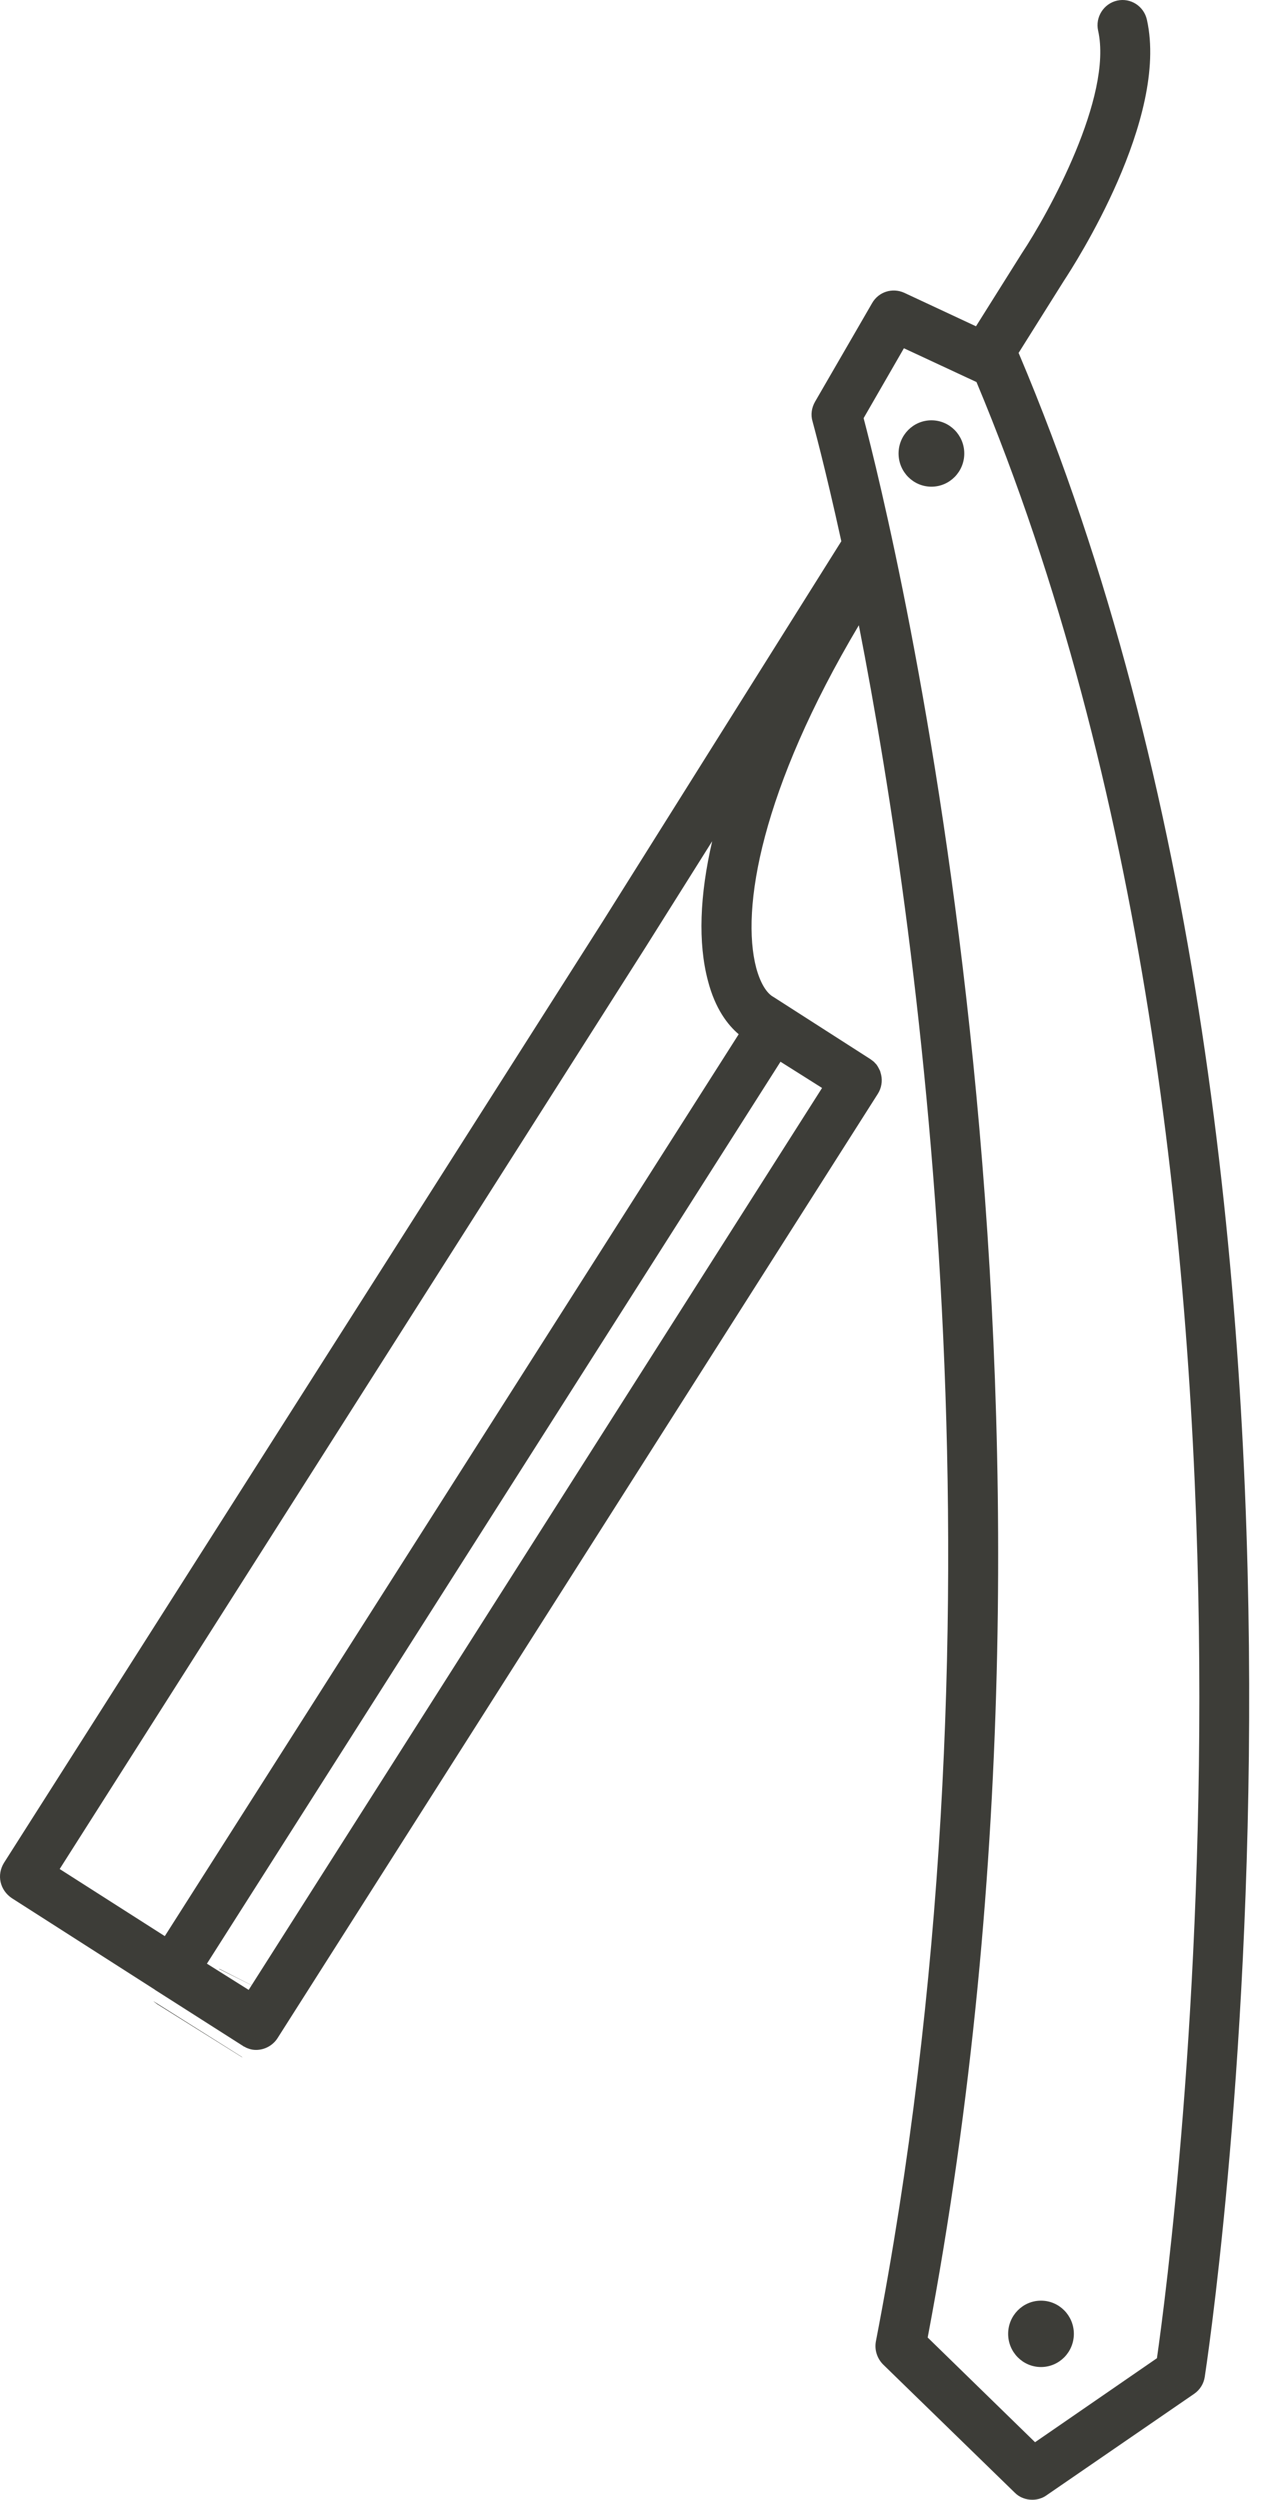 <?xml version="1.0" encoding="UTF-8"?>
<svg width="40px" height="79px" viewBox="0 0 40 79" version="1.1" xmlns="http://www.w3.org/2000/svg" xmlns:xlink="http://www.w3.org/1999/xlink">
    <title>noun_Straight Razor_21170</title>
    <g id="Page-1" stroke="none" stroke-width="1" fill="none" fill-rule="evenodd">
        <g id="How-to-Use-Desktop-2" transform="translate(-198, -4123)" fill="#3D3D38" fill-rule="nonzero">
            <g id="SECTION-4" transform="translate(0, 3787)">
                <g id="left-side" transform="translate(0, 101)">
                    <g id="icons" transform="translate(90, 34)">
                        <g id="shaving" transform="translate(0, 201)">
                            <g id="noun_Straight-Razor_21170" transform="translate(108, 0)">
                                <path d="M27.592,33.993 L26.891,33.558 L27.592,34.001 C27.64,34.033 27.679,34.065 27.719,34.096 C27.679,34.057 27.64,34.025 27.592,33.993 Z M7.645,65.002 L4.851,63.243 C4.883,63.274 4.93,63.306 4.97,63.338 L7.645,65.01 C7.653,65.018 7.661,65.018 7.669,65.018 C7.661,65.018 7.653,65.01 7.645,65.002 Z" id="Shape"></path>
                                <polygon id="Path" points="6.938 62.221 6.93 62.228 8.316 62.92"></polygon>
                                <path d="M32.214,11.165 L32.206,11.158 L33.639,8.877 C33.979,8.359 36.963,3.751 36.266,0.625 C36.171,0.195 35.752,-0.076 35.325,0.019 C34.897,0.115 34.628,0.545 34.723,0.968 C35.19,3.057 33.148,6.748 32.309,8.008 L30.861,10.312 L28.59,9.252 C28.218,9.085 27.782,9.22 27.577,9.579 L25.772,12.696 C25.662,12.888 25.63,13.111 25.693,13.318 C25.709,13.382 26.081,14.721 26.603,17.105 L19.069,29.105 L0.123,58.876 C0.012,59.059 -0.028,59.275 0.02,59.482 C0.067,59.689 0.194,59.865 0.368,59.984 L4.895,62.879 L4.903,62.887 L7.681,64.657 C7.689,64.664 7.696,64.672 7.704,64.672 C7.72,64.68 7.728,64.688 7.744,64.688 L7.752,64.696 C7.791,64.72 7.839,64.736 7.886,64.752 C7.958,64.776 8.029,64.784 8.1,64.784 C8.361,64.784 8.622,64.649 8.773,64.417 L27.759,34.566 C27.87,34.391 27.909,34.168 27.862,33.968 C27.854,33.928 27.838,33.889 27.83,33.849 C27.814,33.817 27.798,33.785 27.782,33.753 C27.759,33.713 27.743,33.681 27.719,33.649 C27.695,33.618 27.664,33.594 27.64,33.562 C27.6,33.53 27.561,33.498 27.513,33.466 L26.817,33.02 L24.466,31.513 C24.237,31.393 24.039,31.058 23.912,30.588 C23.422,28.73 24.063,24.959 27.157,19.76 C29.167,30.054 32.08,51.342 27.695,74.001 C27.648,74.264 27.735,74.535 27.925,74.726 L32.088,78.777 C32.238,78.928 32.436,79 32.642,79 C32.792,79 32.95,78.96 33.085,78.864 L37.762,75.651 C37.944,75.524 38.063,75.332 38.095,75.117 C38.15,74.75 43.745,38.377 32.214,11.165 Z M1.887,59.067 L20.399,29.958 L22.52,26.585 C22.124,28.292 22.068,29.798 22.385,30.994 C22.615,31.887 23.018,32.398 23.358,32.685 L5.211,61.188 L1.887,59.067 Z M24.68,33.554 L25.994,34.383 L7.863,62.887 L6.541,62.057 L6.549,62.049 L24.68,33.554 Z M36.583,74.527 L32.729,77.182 L29.334,73.873 C35,43.967 28.178,16.523 27.308,13.215 L28.582,11.006 L30.877,12.074 C41.49,37.429 37.113,70.82 36.583,74.527 Z" id="Shape"></path>
                                <ellipse id="Oval" cx="32.917" cy="73.757" rx="1.039" ry="1.049"></ellipse>
                                <ellipse id="Oval" cx="29.452" cy="14.332" rx="1.039" ry="1.049"></ellipse>
                            </g>
                        </g>
                    </g>
                </g>
            </g>
        </g>
    </g>
</svg>